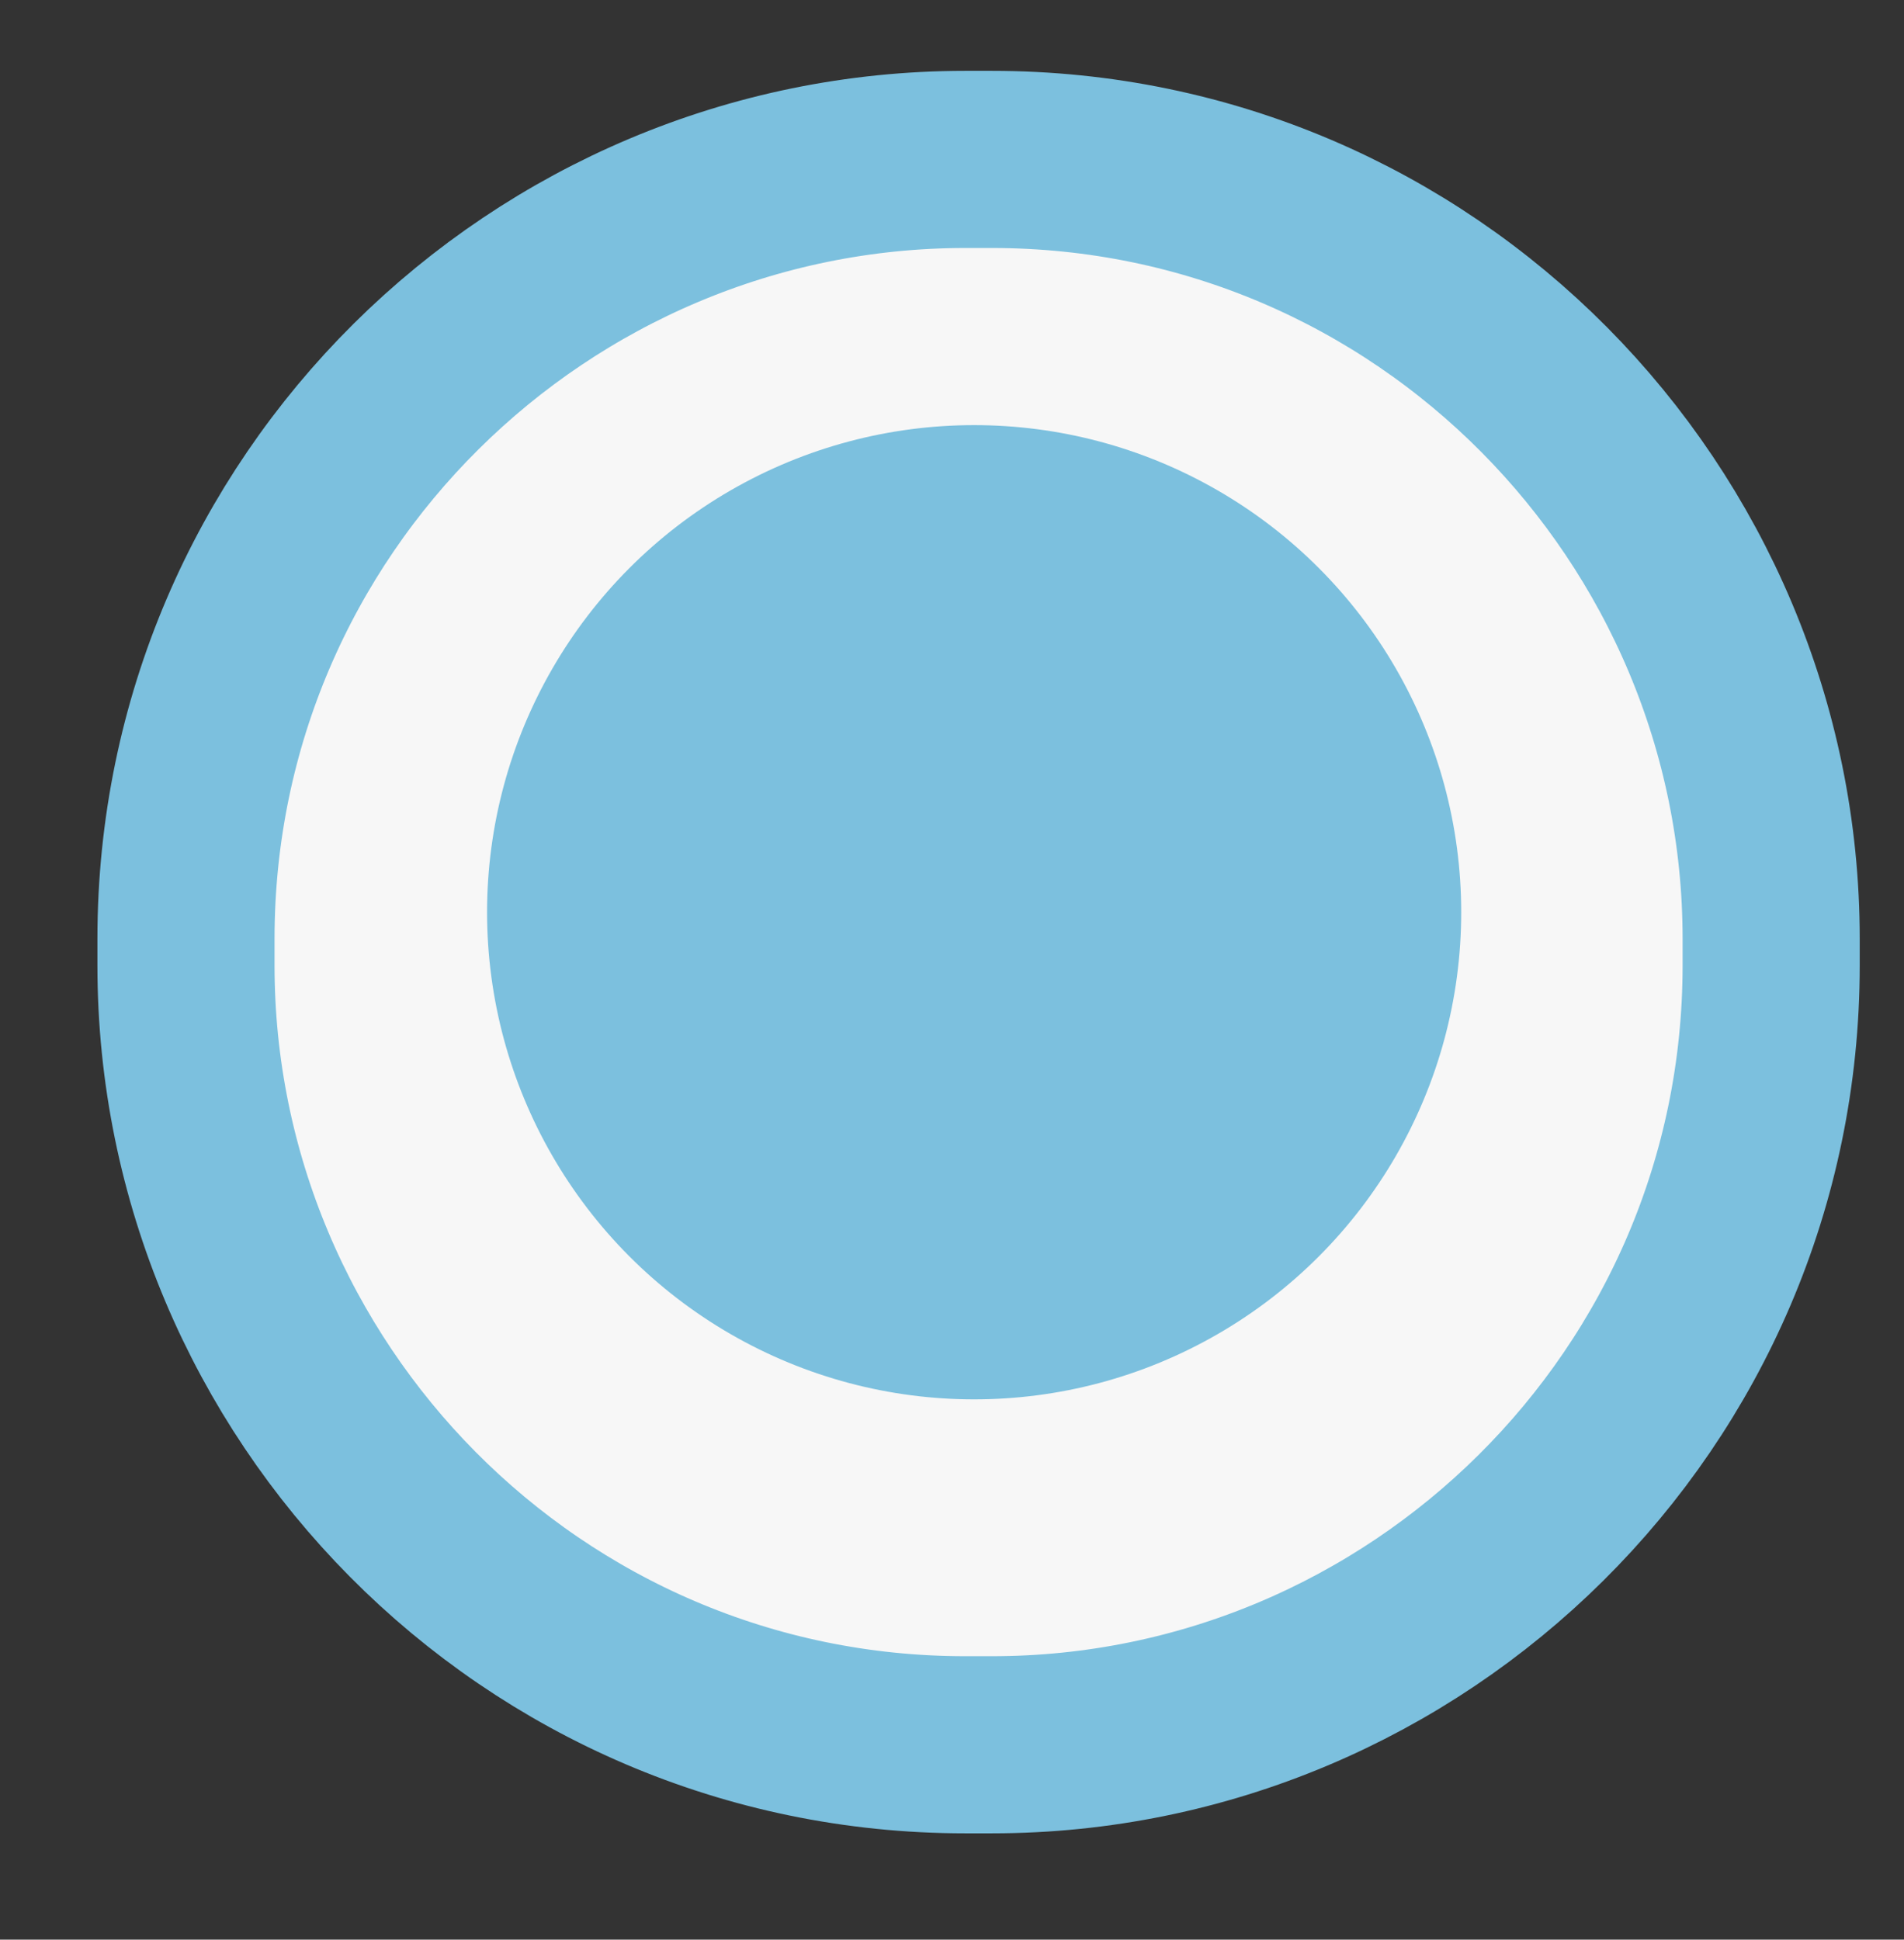 <?xml version="1.0" encoding="utf-8"?>
<!-- Generator: Adobe Illustrator 21.1.0, SVG Export Plug-In . SVG Version: 6.00 Build 0)  -->
<svg version="1.1" id="Слой_1" xmlns="http://www.w3.org/2000/svg" xmlns:xlink="http://www.w3.org/1999/xlink" x="0px" y="0px"
	 viewBox="0 0 21.5 21.9" style="enable-background:new 0 0 21.5 21.9;" xml:space="preserve">
<rect x="0" y="0" width="21.5" height="21.9" fill="#333333" stroke="none"/>
<style type="text/css">
	.st0{fill:#F7F7F7;stroke:#7CC0DE;stroke-width:2;stroke-miterlimit:10;}
	.st1{fill:#7CC0DE;}
</style>
<path class="st0" d="M20,10.9c0,4.9-4,8.8-8.8,8.8h-0.3c-4.9,0-8.8-4-8.8-8.8v-0.3c0-4.9,4-8.8,8.8-8.8h0.3c4.9,0,8.8,4,8.8,8.8
	V10.9z"/>
<circle class="st1" cx="11" cy="10.3" r="5.5"/>
</svg>
